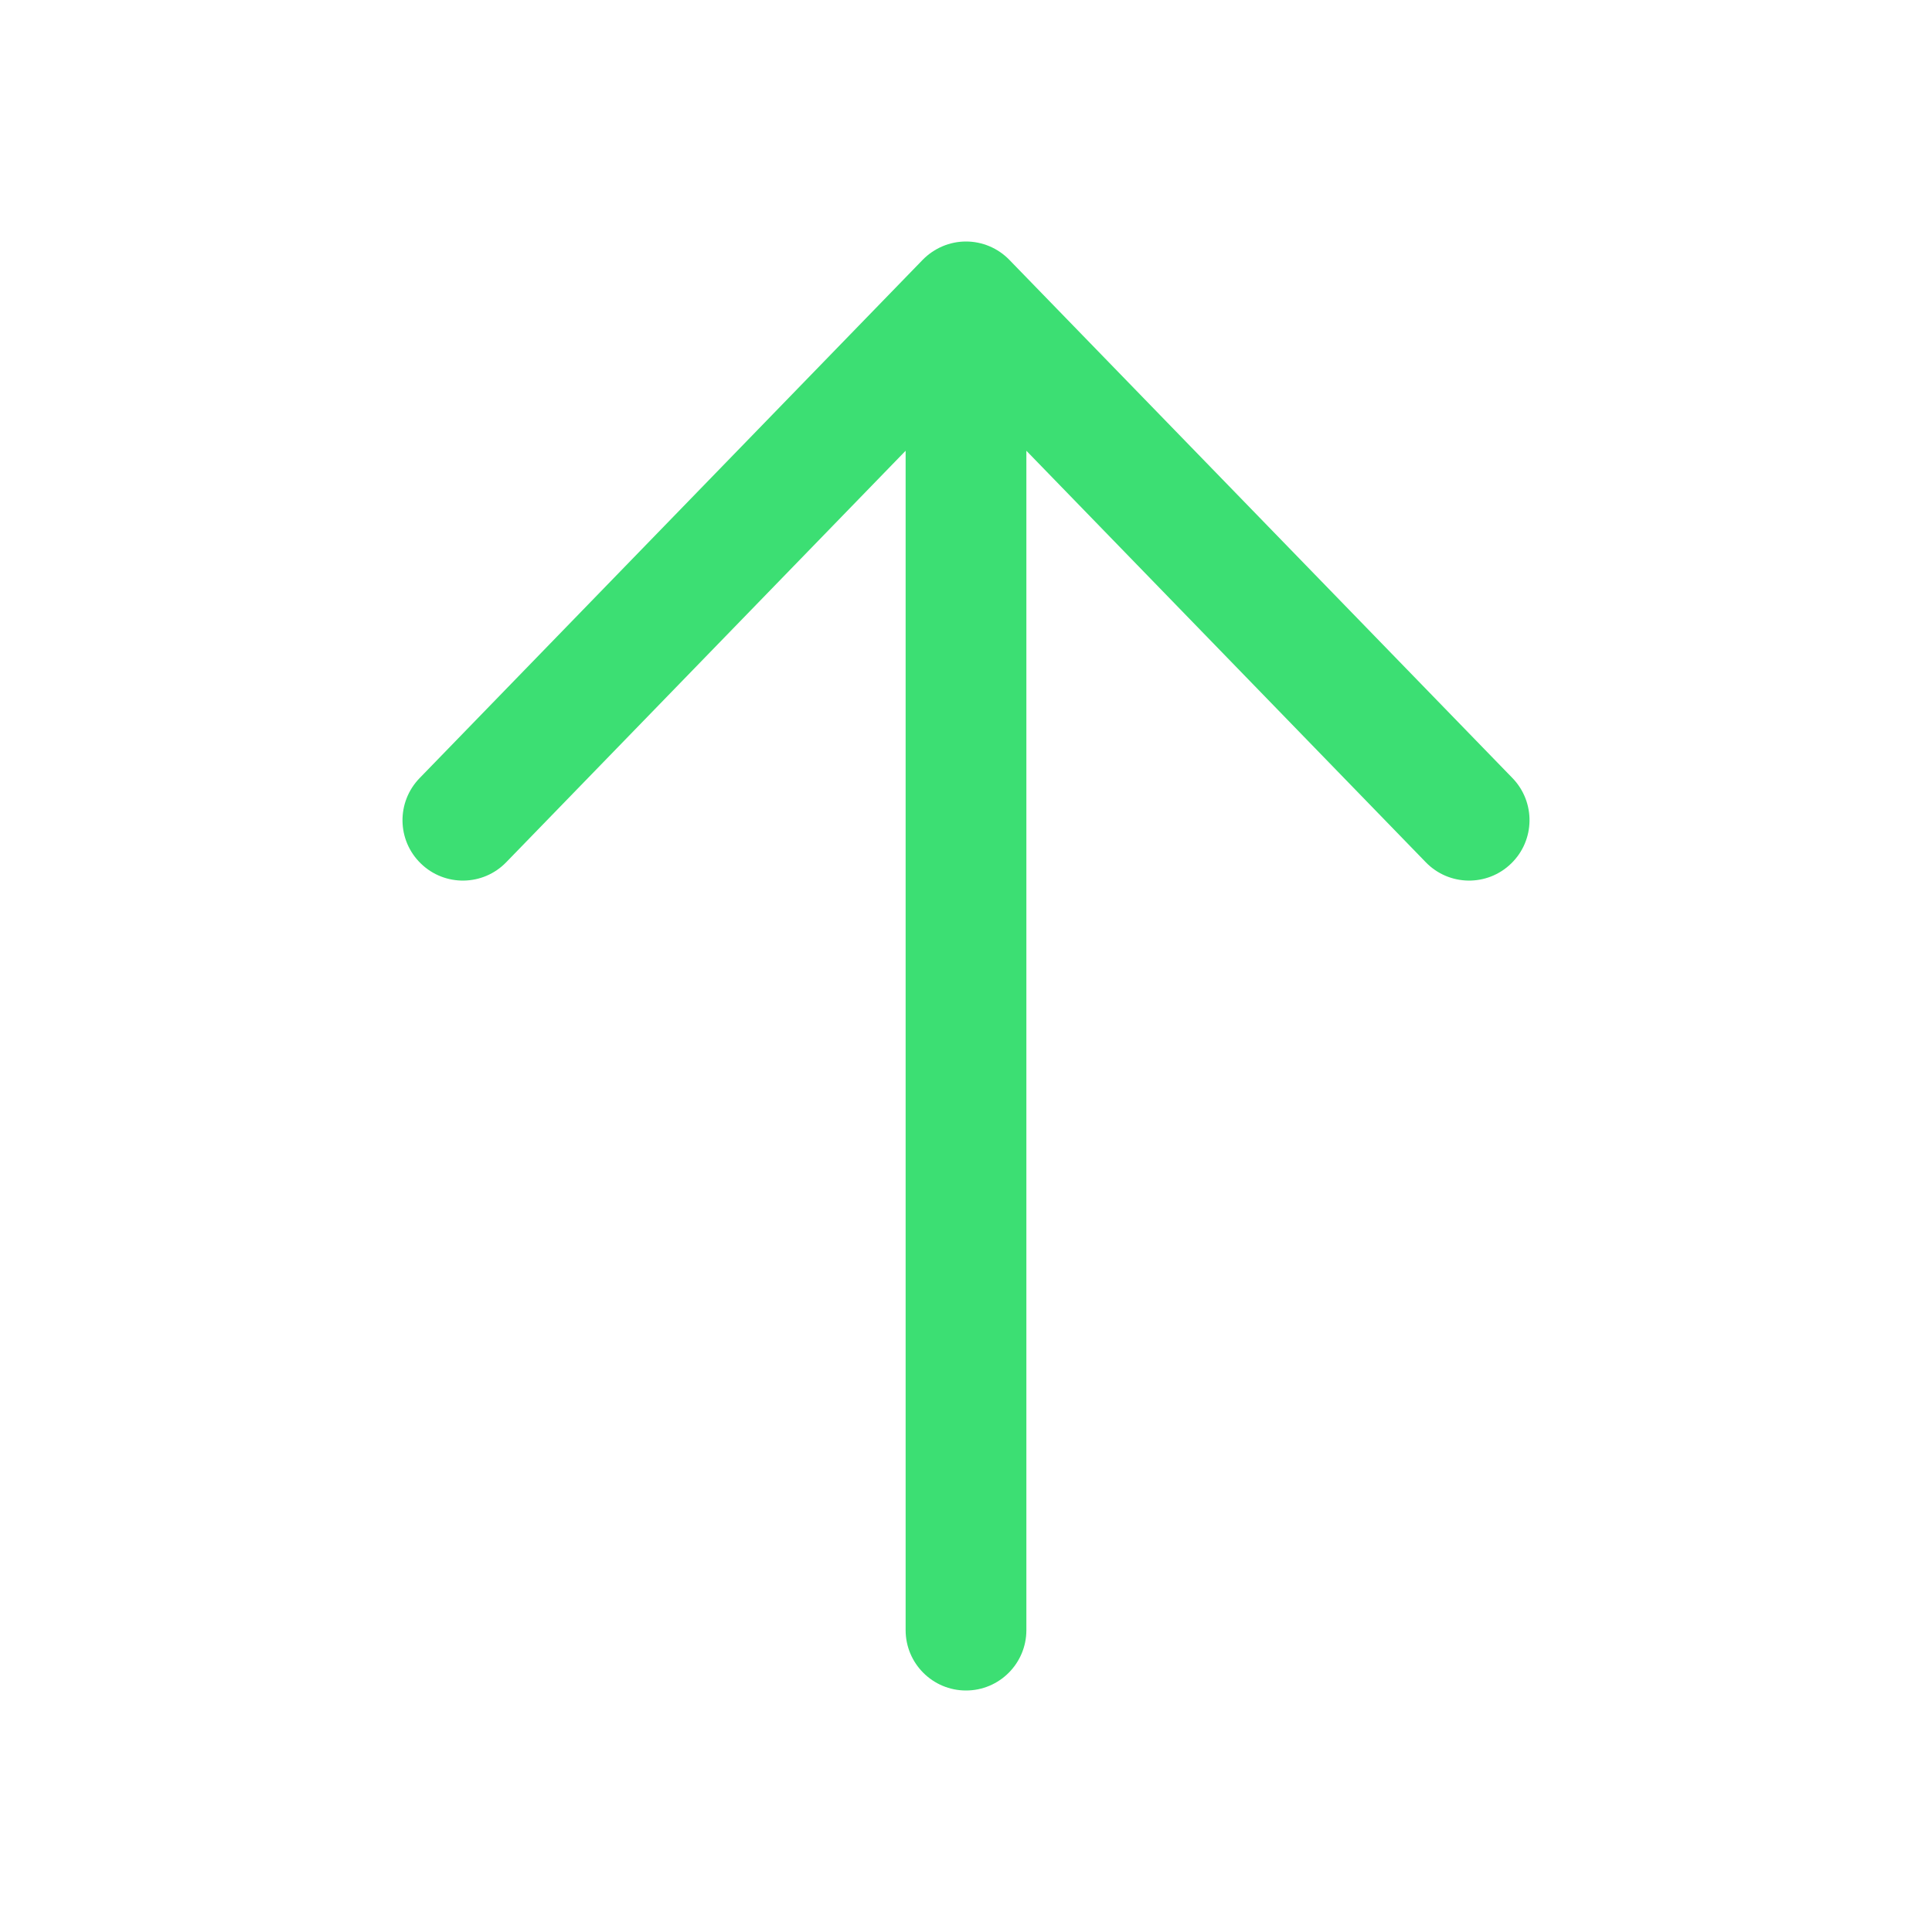 <svg width="16" height="16" viewBox="0 0 16 16" fill="none" xmlns="http://www.w3.org/2000/svg">
<path d="M3.475 6.444C3.282 6.643 3.287 6.959 3.485 7.151C3.683 7.344 4 7.339 4.192 7.141L3.475 6.444ZM8 2.5L8.359 2.152C8.265 2.055 8.135 2 8 2C7.865 2 7.736 2.055 7.641 2.152L8 2.5ZM11.808 7.141C12 7.339 12.317 7.344 12.515 7.151C12.713 6.959 12.718 6.643 12.526 6.444L11.808 7.141ZM7.5 13.5C7.5 13.776 7.724 14 8 14C8.276 14 8.5 13.776 8.5 13.5L7.5 13.5ZM4.192 7.141L8.359 2.848L7.641 2.152L3.475 6.444L4.192 7.141ZM7.641 2.848L11.808 7.141L12.526 6.444L8.359 2.152L7.641 2.848ZM7.5 2.5L7.5 13.5L8.5 13.5L8.5 2.5L7.5 2.5Z" fill="#3CDF73"/>
</svg>
